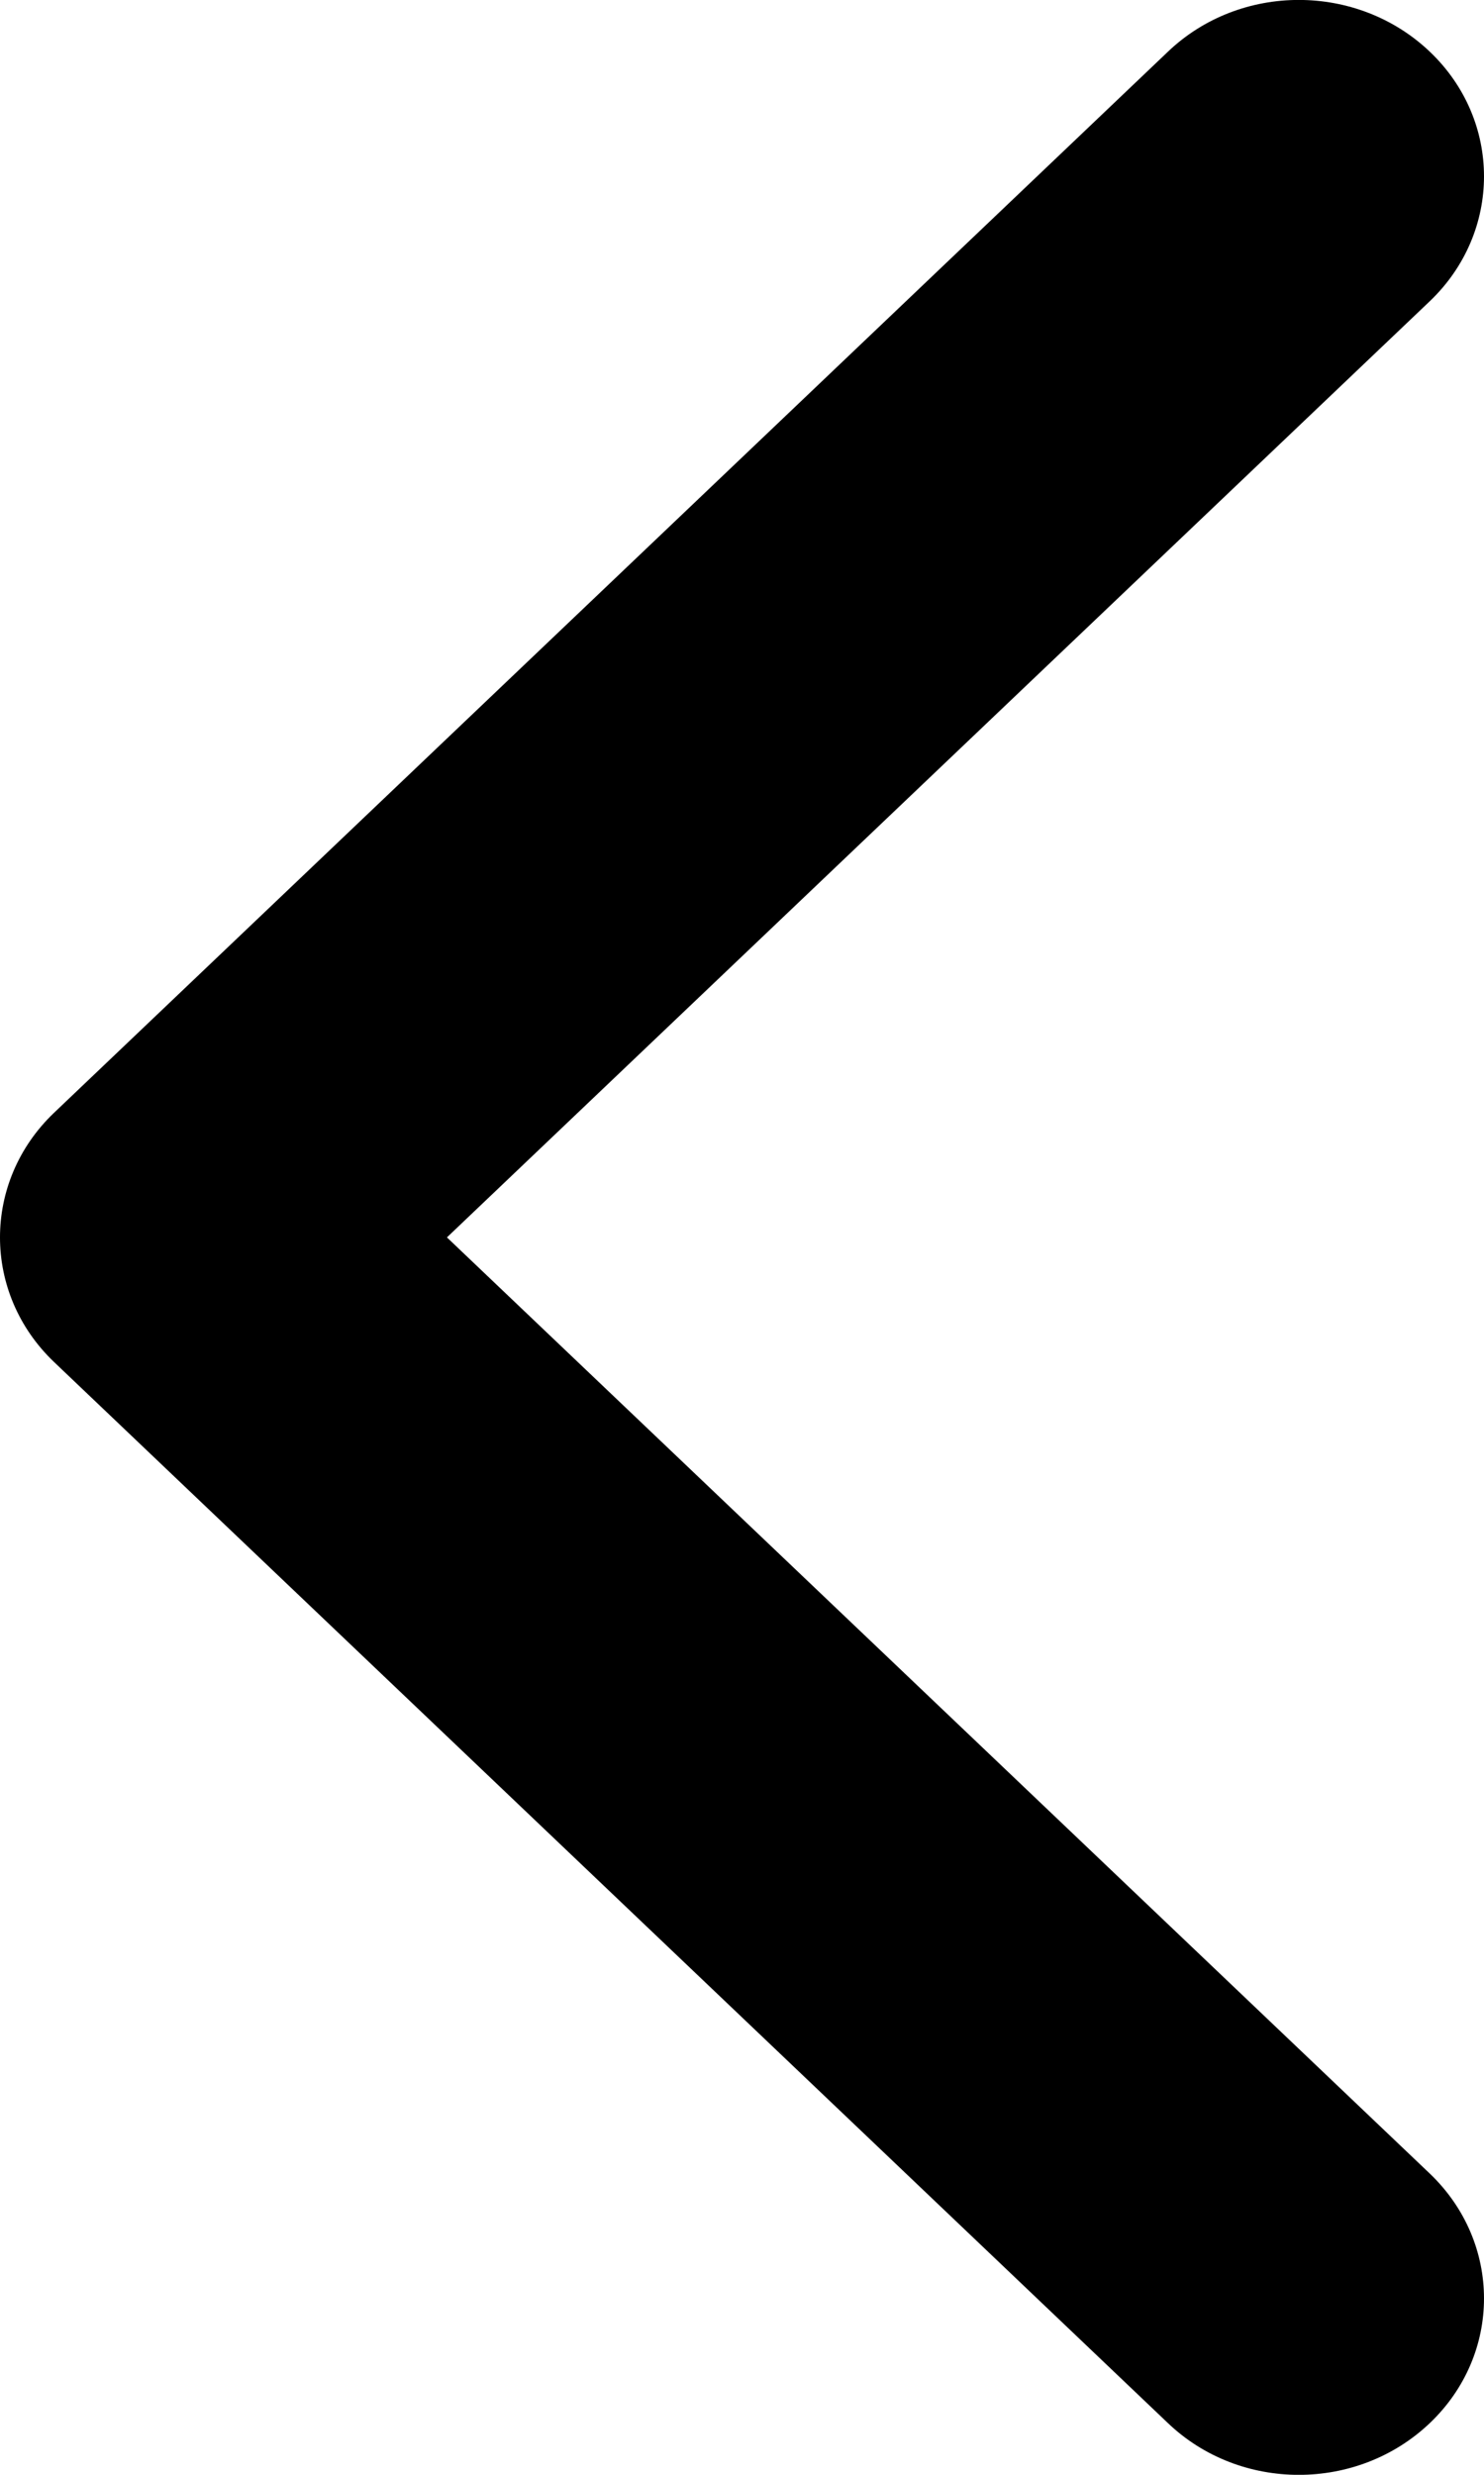 <svg width="6" height="10" viewBox="0 0 6 10" fill="none" xmlns="http://www.w3.org/2000/svg">
<path fill-rule="evenodd" clip-rule="evenodd" d="M5.781 0.209C6.073 0.487 6.073 0.938 5.781 1.217L1.807 5L5.781 8.783C6.073 9.062 6.073 9.513 5.781 9.791C5.488 10.07 5.014 10.07 4.722 9.791L0.219 5.504C-0.073 5.226 -0.073 4.774 0.219 4.496L4.722 0.209C5.014 -0.07 5.488 -0.07 5.781 0.209Z" fill="black"/>
</svg>

